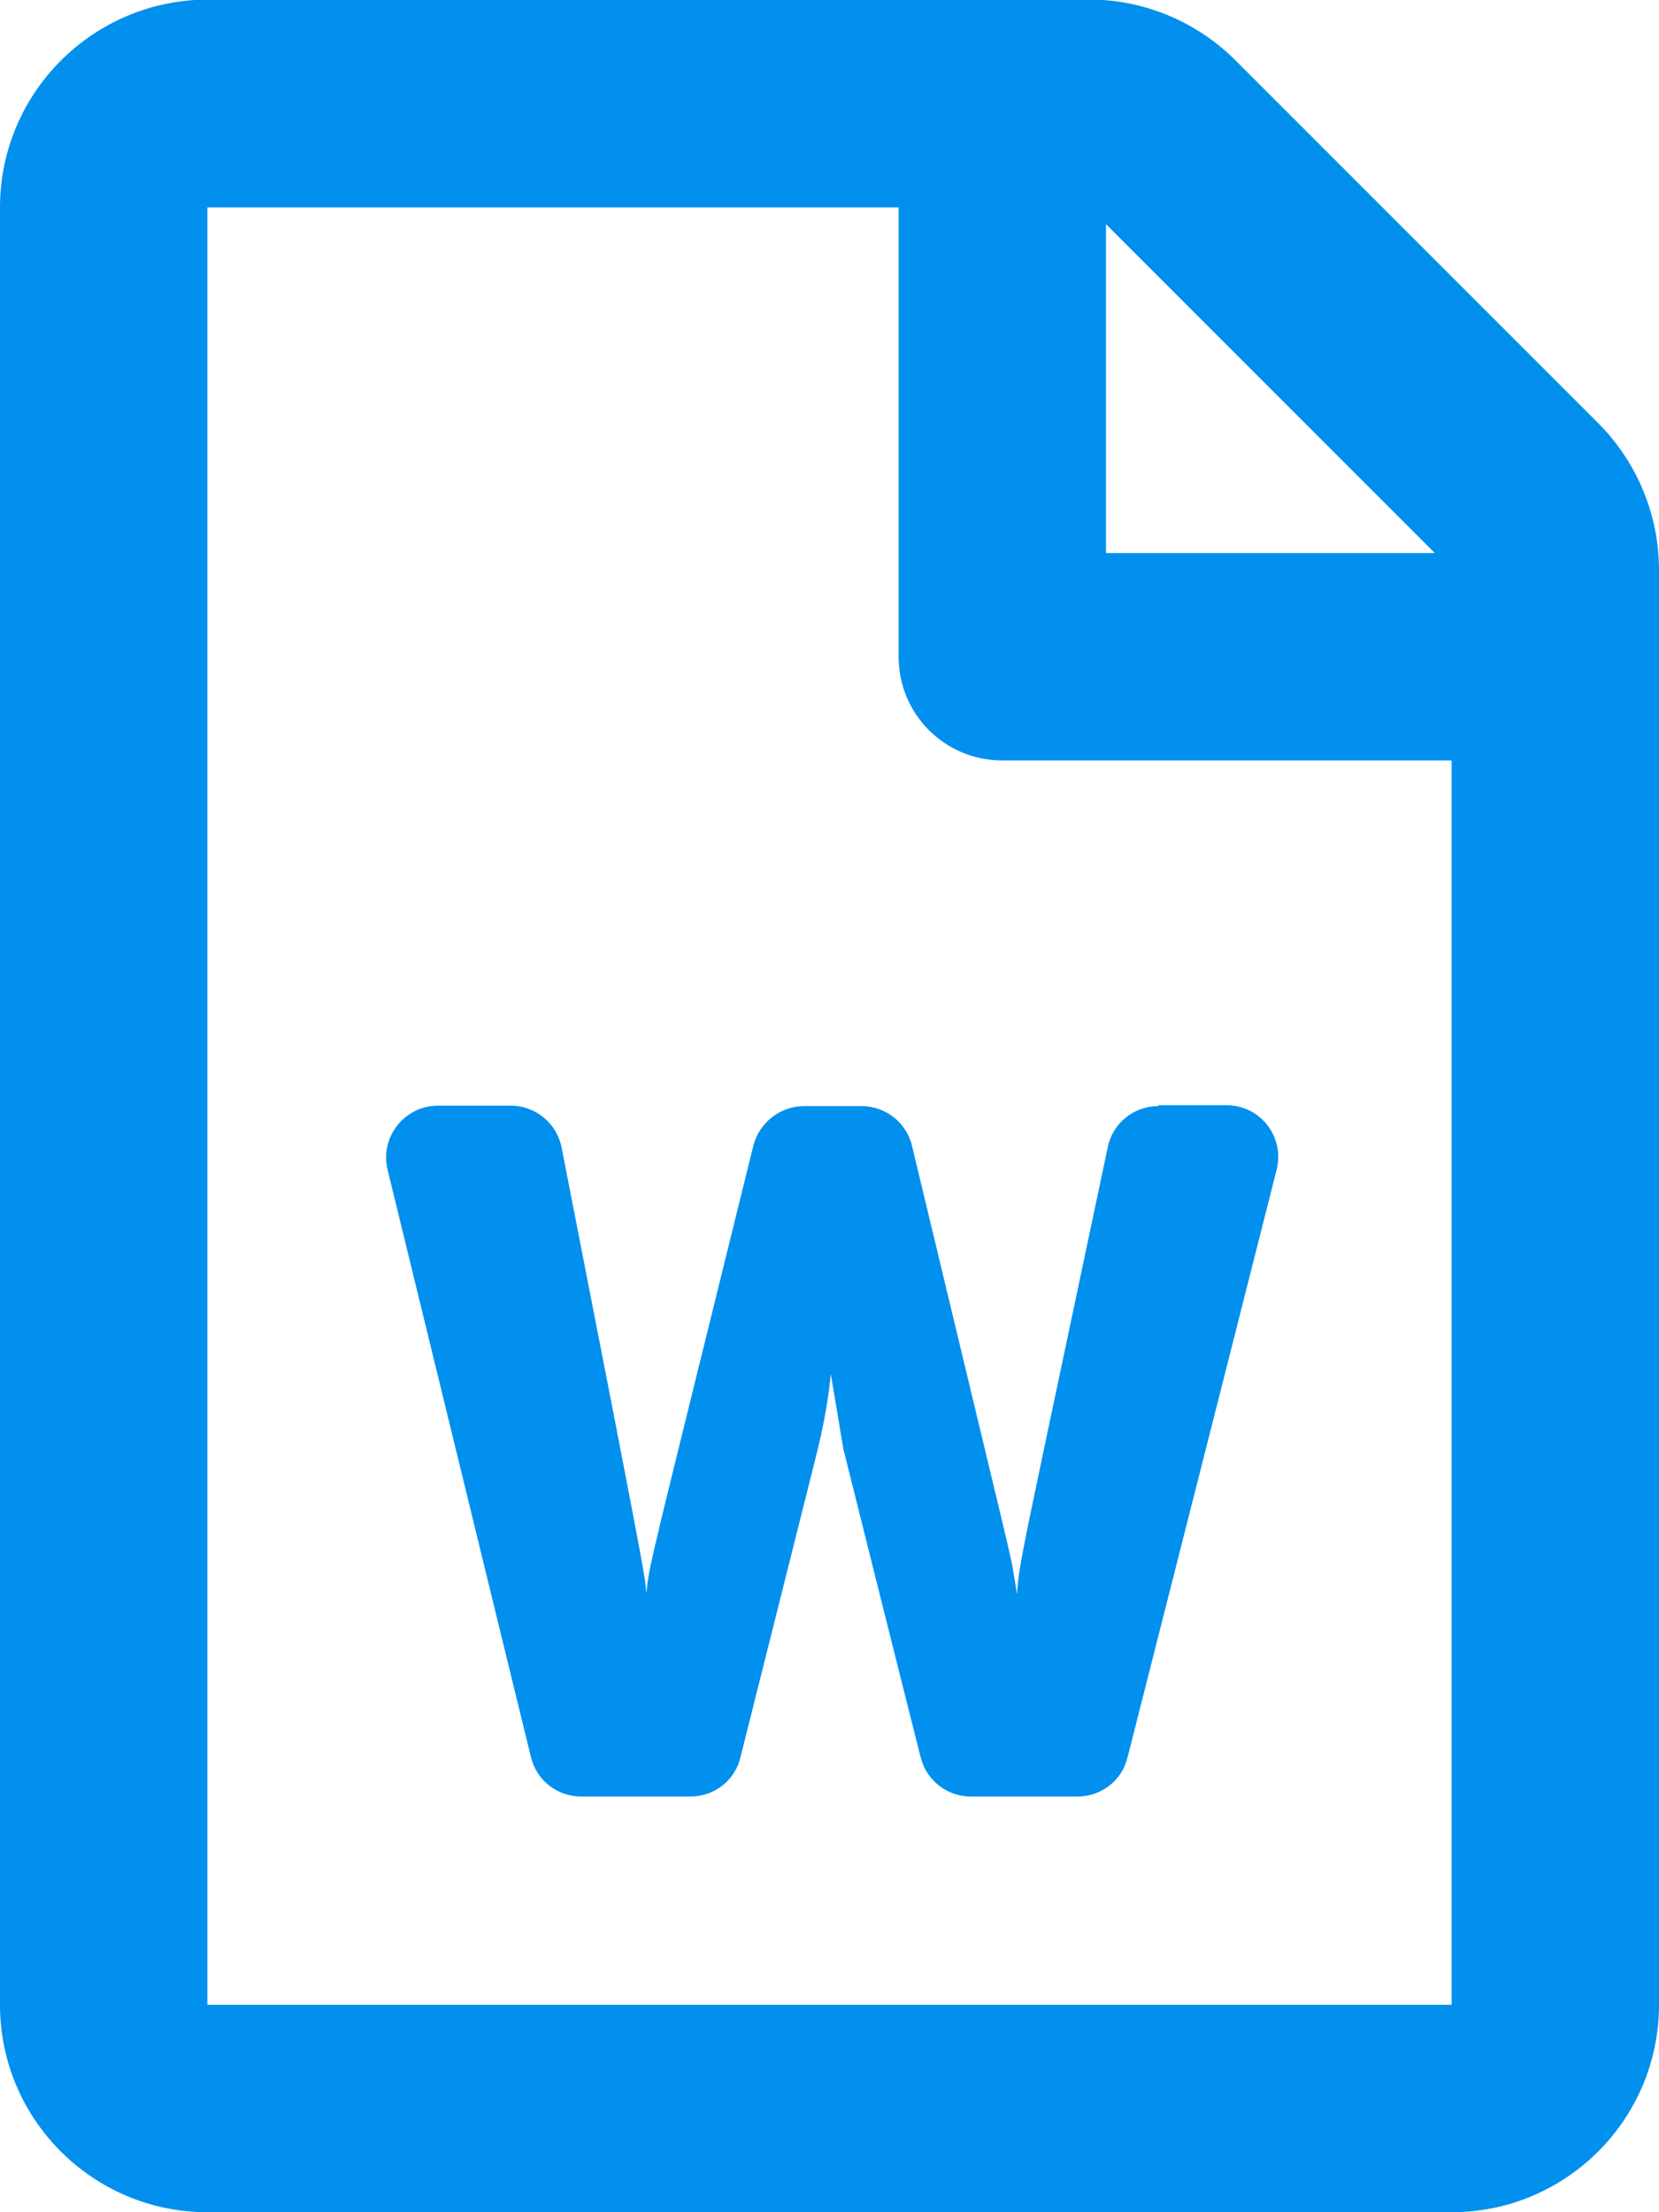 <svg width="15" height="20" viewBox="0 0 15 20" fill="none" xmlns="http://www.w3.org/2000/svg">
<g clip-path="url(#clip0)">
<path d="M14.449 3.824L11.172 0.547C10.82 0.195 10.344 -0.004 9.848 -0.004H1.875C0.84 0 0 0.84 0 1.875V18.125C0 19.16 0.84 20 1.875 20H13.125C14.16 20 15 19.16 15 18.125V5.152C15 4.656 14.801 4.176 14.449 3.824ZM12.973 5H10V2.027L12.973 5ZM1.875 18.125V1.875H8.125V5.938C8.125 6.457 8.543 6.875 9.062 6.875H13.125V18.125H1.875ZM10.473 10C10.25 10 10.059 10.156 10.016 10.371C9.211 14.188 9.219 14.098 9.195 14.414C9.188 14.367 9.18 14.312 9.168 14.246C9.137 14.047 9.18 14.254 8.246 10.359C8.195 10.148 8.008 10 7.789 10H7.27C7.055 10 6.867 10.148 6.812 10.355C5.859 14.223 5.875 14.113 5.844 14.406C5.84 14.363 5.836 14.309 5.824 14.242C5.797 14.039 5.273 11.379 5.078 10.375C5.035 10.156 4.844 9.996 4.617 9.996H3.961C3.656 9.996 3.434 10.281 3.504 10.574C3.816 11.848 4.547 14.852 4.801 15.887C4.852 16.098 5.039 16.242 5.258 16.242H6.242C6.457 16.242 6.645 16.098 6.695 15.887L7.395 13.098C7.453 12.855 7.492 12.629 7.512 12.422L7.625 13.098C7.629 13.113 8.117 15.07 8.324 15.887C8.375 16.094 8.562 16.242 8.777 16.242H9.742C9.957 16.242 10.145 16.098 10.195 15.887C11.008 12.688 11.375 11.238 11.543 10.574C11.617 10.277 11.395 9.992 11.09 9.992H10.473V10Z" fill="#0290EE"/>
</g>
<defs>
<clipPath id="clip0">
<path d="M0 0H15V20H0V0Z" fill="white"/>
</clipPath>
</defs>
</svg>
